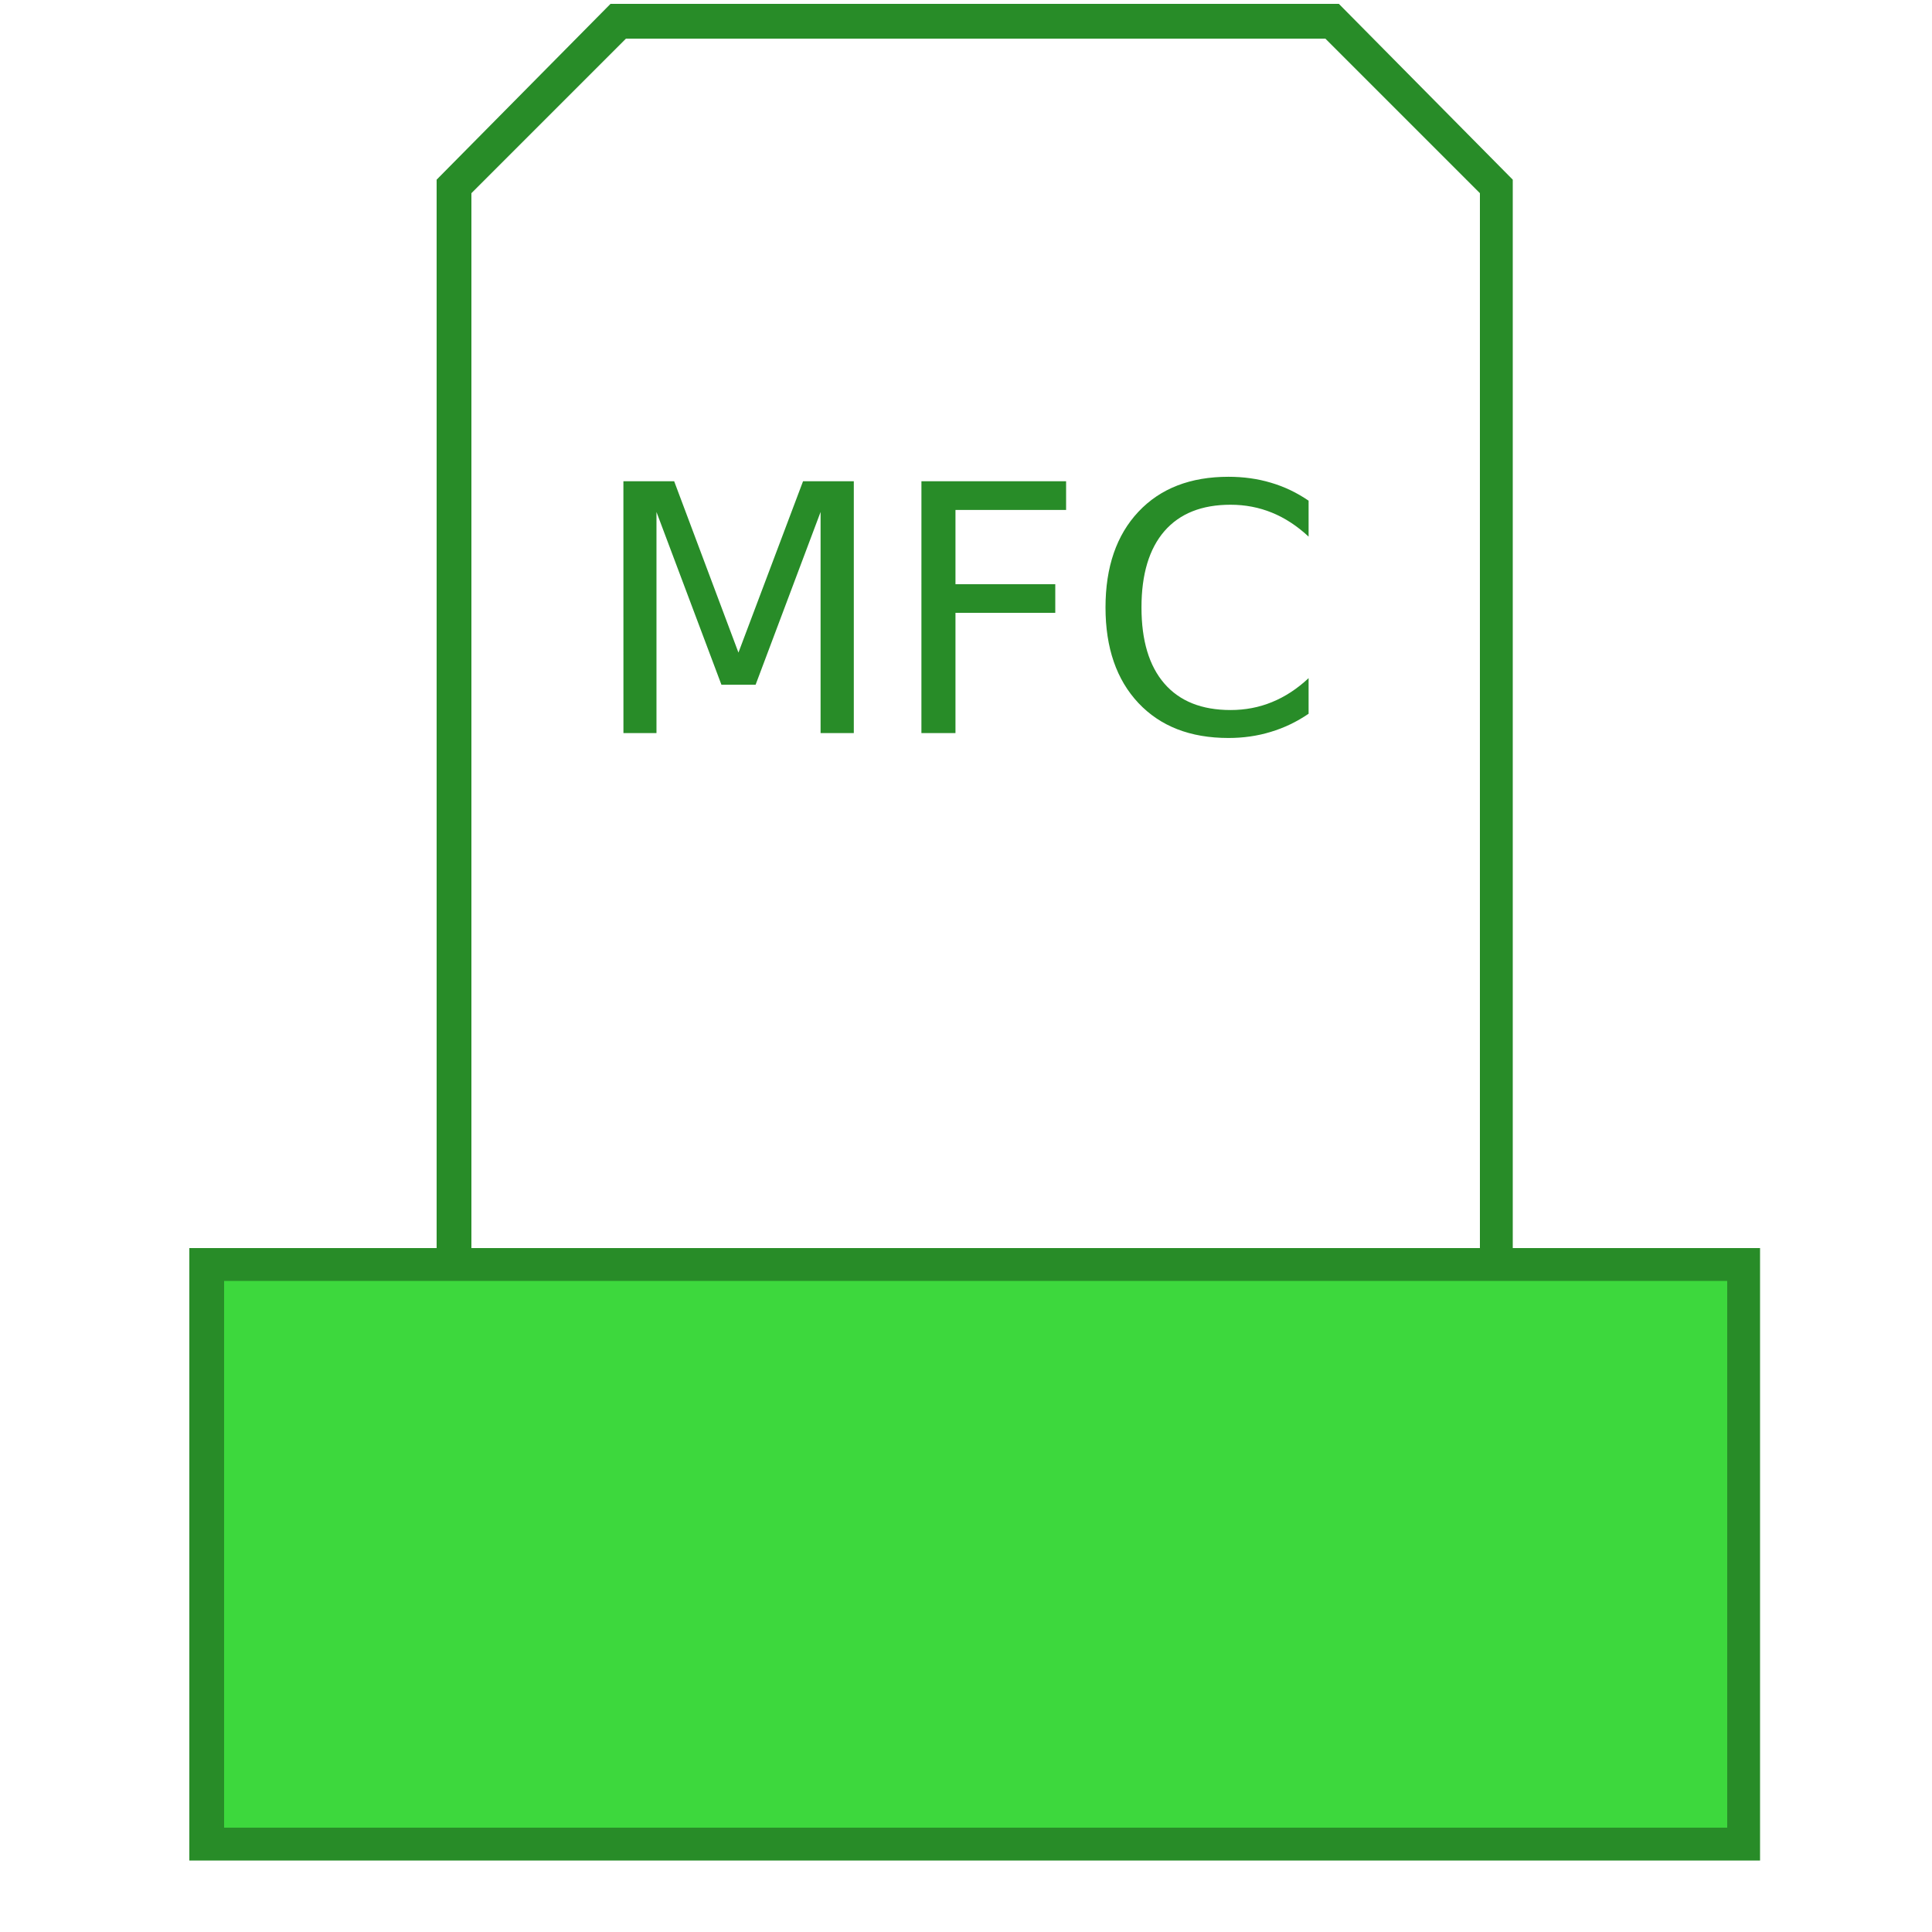 <?xml version="1.0" encoding="utf-8"?>
<!-- Generator: Adobe Illustrator 21.0.0, SVG Export Plug-In . SVG Version: 6.00 Build 0)  -->
<svg version="1.1" id="Layer_1" xmlns="http://www.w3.org/2000/svg" xmlns:xlink="http://www.w3.org/1999/xlink" x="0px" y="0px"
	 viewBox="0 0 100 100" style="enable-background:new 0 0 100 100;" xml:space="preserve">
<style type="text/css">
	.st0{fill:#288C28;}
	.st1{fill:#3DD83D;}
	.st2{enable-background:new    ;}
</style>
<g>
	<g>
		<g id="Layer_2">
		</g>
		<g>
			<polygon class="st0" points="78.3,69.4 76.6,69.4 76.6,10 68.6,2 32.4,2 24.4,10 24.4,69.4 22.6,69.4 22.6,9.3 31.6,0.2 
				69.3,0.2 78.3,9.3 			"/>
		</g>
		<g>
			<rect x="10.7" y="65.5" class="st1" width="79.6" height="30"/>
			<path class="st0" d="M91.1,96.3H9.8V64.6h81.3C91.1,64.6,91.1,96.3,91.1,96.3z M11.6,94.6h77.8V66.3H11.6V94.6z"/>
		</g>
	</g>
</g>
<g id="Layer_2_2_">
	<g class="st2">
		<path class="st0" d="M32.267,24.91h2.628l3.327,8.868l3.343-8.868h2.628v13.034h-1.72V26.5l-3.362,8.939H37.34L33.979,26.5v11.444
			h-1.71C32.267,37.945,32.267,24.91,32.267,24.91z"/>
		<path class="st0" d="M47.693,24.91h7.488v1.484h-5.726v3.842h5.166v1.483h-5.166v6.225h-1.763
			C47.693,37.945,47.693,24.91,47.693,24.91z"/>
		<path class="st0" d="M67.733,25.915v1.86c-0.594-0.553-1.227-0.968-1.898-1.24c-0.672-0.274-1.386-0.41-2.142-0.41
			c-1.49,0-2.629,0.454-3.423,1.366c-0.789,0.912-1.187,2.228-1.187,3.951c0,1.716,0.396,3.03,1.187,3.942
			c0.792,0.912,1.934,1.367,3.423,1.367c0.759,0,1.473-0.135,2.142-0.41c0.674-0.273,1.307-0.687,1.898-1.24v1.842
			c-0.615,0.42-1.269,0.733-1.961,0.94c-0.688,0.211-1.419,0.315-2.187,0.315c-1.974,0-3.525-0.603-4.662-1.811
			c-1.134-1.208-1.702-2.856-1.702-4.945c0-2.095,0.569-3.746,1.702-4.953c1.136-1.208,2.689-1.811,4.662-1.811
			c0.78,0,1.514,0.102,2.204,0.309C66.48,25.19,67.128,25.502,67.733,25.915z"/>
	</g>
</g>
</svg>
